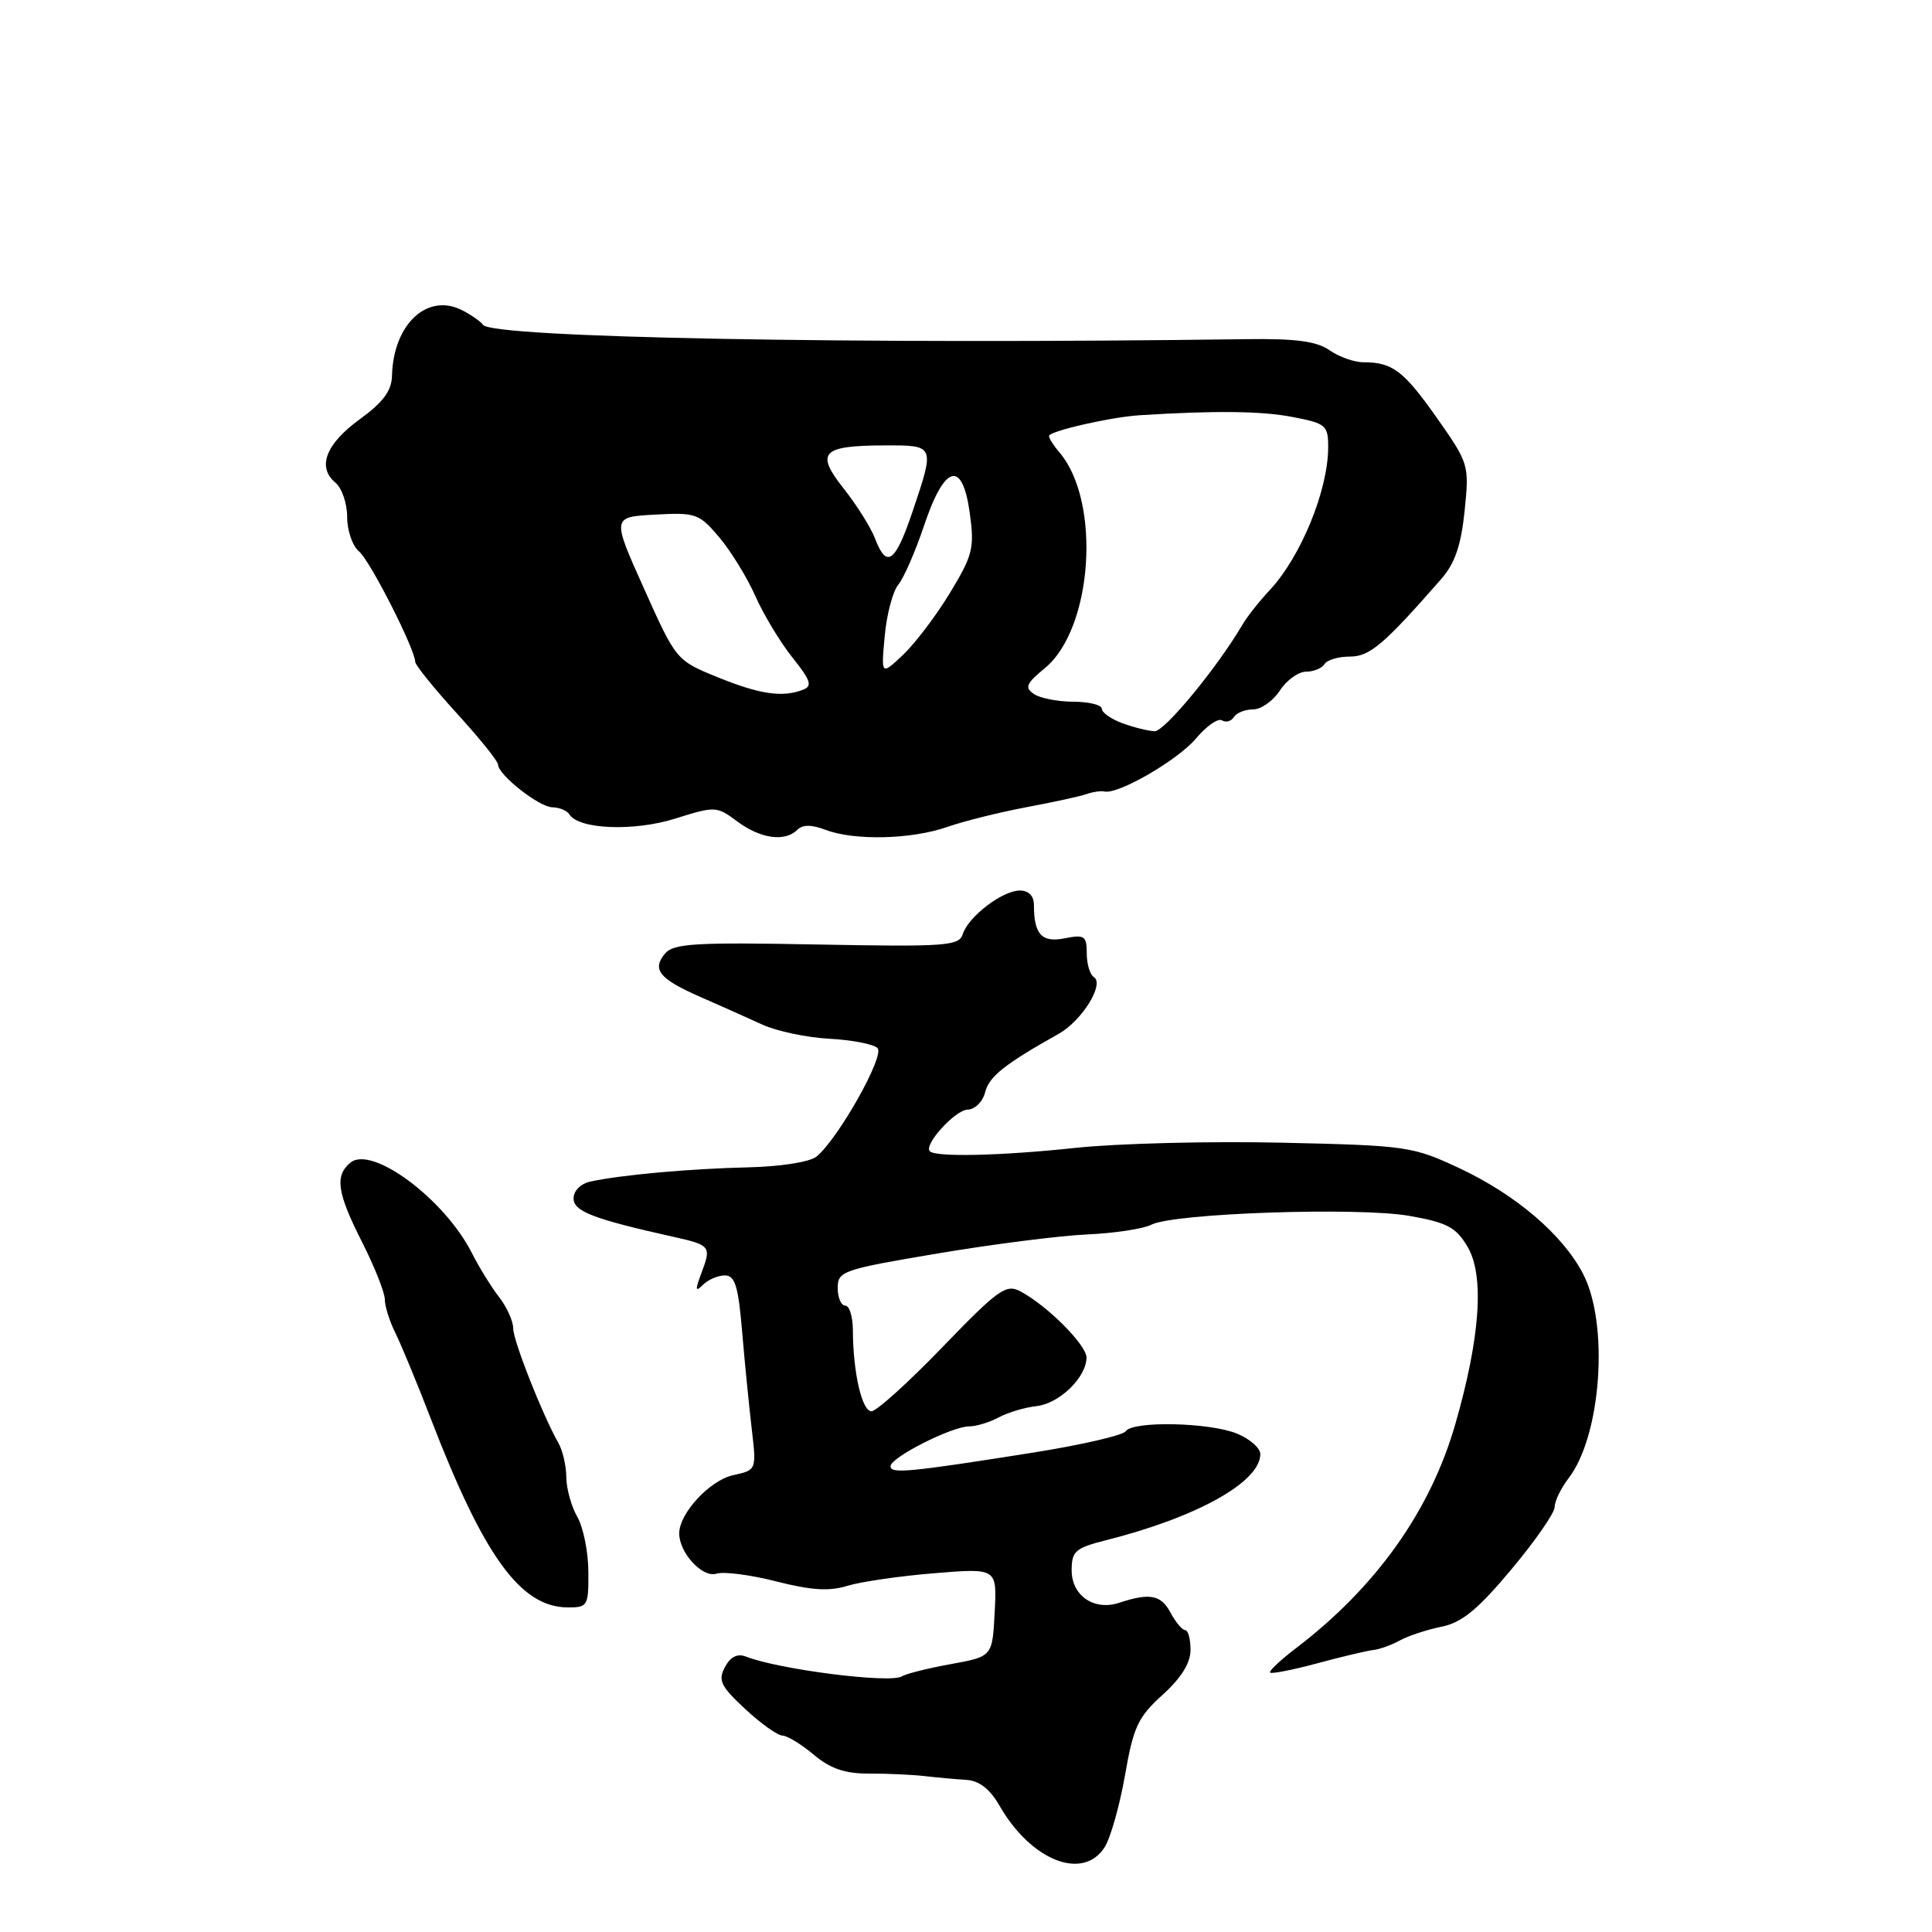 <?xml version="1.0" encoding="UTF-8" standalone="no"?>
<!DOCTYPE svg PUBLIC "-//W3C//DTD SVG 1.1//EN" "http://www.w3.org/Graphics/SVG/1.1/DTD/svg11.dtd" >
<svg xmlns="http://www.w3.org/2000/svg" xmlns:xlink="http://www.w3.org/1999/xlink" version="1.1" viewBox="0 0 256 256">
 <g >
 <path fill="currentColor"
d=" M 146.38 244.75 C 147.16 243.51 148.37 239.22 149.07 235.22 C 150.18 228.83 150.79 227.52 154.04 224.58 C 156.52 222.34 157.75 220.36 157.75 218.62 C 157.75 217.18 157.43 216.00 157.04 216.00 C 156.66 216.00 155.78 214.95 155.09 213.67 C 153.84 211.32 152.34 211.04 148.29 212.38 C 144.98 213.47 142.00 211.44 142.00 208.08 C 142.00 205.54 142.49 205.12 146.50 204.10 C 158.60 201.06 167.00 196.37 167.00 192.67 C 167.00 191.88 165.62 190.67 163.93 189.97 C 160.30 188.47 150.11 188.25 149.16 189.65 C 148.80 190.19 143.32 191.45 137.00 192.46 C 120.45 195.08 118.00 195.32 118.00 194.28 C 118.00 193.12 126.13 189.00 128.43 189.00 C 129.36 189.00 131.11 188.47 132.32 187.82 C 133.52 187.17 135.78 186.49 137.34 186.32 C 140.36 185.98 143.91 182.55 143.97 179.91 C 144.00 178.25 138.83 173.05 135.21 171.11 C 133.31 170.10 132.28 170.84 124.89 178.49 C 120.38 183.17 116.14 187.00 115.47 187.00 C 114.21 187.00 113.03 181.84 113.01 176.25 C 113.00 174.46 112.55 173.00 112.00 173.00 C 111.45 173.00 111.00 171.95 111.00 170.66 C 111.00 168.43 111.66 168.21 124.25 166.09 C 131.54 164.86 140.45 163.73 144.06 163.57 C 147.66 163.41 151.49 162.83 152.56 162.28 C 155.52 160.75 179.97 159.92 186.75 161.11 C 191.75 161.99 192.94 162.62 194.46 165.21 C 196.71 169.01 196.15 177.19 192.84 188.69 C 189.53 200.20 182.36 210.28 171.72 218.40 C 169.64 219.98 168.10 221.44 168.30 221.63 C 168.49 221.82 171.32 221.27 174.57 220.39 C 177.83 219.51 181.18 218.72 182.00 218.63 C 182.82 218.54 184.40 217.97 185.50 217.36 C 186.60 216.76 189.07 215.94 191.00 215.55 C 193.70 215.01 195.82 213.27 200.25 207.97 C 203.41 204.20 206.00 200.47 206.00 199.69 C 206.00 198.91 206.83 197.20 207.84 195.88 C 212.18 190.26 213.23 175.48 209.77 168.80 C 207.08 163.61 200.85 158.29 193.35 154.78 C 187.17 151.89 186.39 151.78 169.73 151.41 C 160.25 151.20 148.00 151.51 142.50 152.10 C 132.68 153.15 124.02 153.35 123.21 152.55 C 122.36 151.69 126.58 147.06 128.23 147.03 C 129.18 147.01 130.22 145.98 130.53 144.74 C 131.05 142.65 133.11 141.01 140.29 136.98 C 143.39 135.23 146.40 130.36 144.93 129.46 C 144.42 129.14 144.00 127.73 144.00 126.32 C 144.00 124.02 143.70 123.81 141.09 124.33 C 138.04 124.94 137.00 123.82 137.00 119.92 C 137.00 118.71 136.31 118.00 135.13 118.00 C 132.83 118.00 128.31 121.45 127.57 123.78 C 127.07 125.35 125.33 125.47 108.22 125.15 C 92.11 124.84 89.23 125.02 88.12 126.35 C 86.35 128.48 87.35 129.71 92.83 132.11 C 95.40 133.24 99.08 134.88 101.00 135.76 C 102.92 136.64 106.94 137.49 109.91 137.64 C 112.89 137.80 115.75 138.35 116.28 138.88 C 117.27 139.87 111.10 150.84 108.21 153.24 C 107.33 153.97 103.47 154.58 99.09 154.68 C 91.40 154.86 82.36 155.67 78.25 156.56 C 76.96 156.83 76.00 157.78 76.00 158.79 C 76.00 160.52 78.62 161.52 89.29 163.90 C 94.13 164.98 94.27 165.15 92.97 168.61 C 92.09 170.94 92.12 171.26 93.14 170.25 C 93.83 169.56 95.14 169.00 96.05 169.00 C 97.39 169.00 97.83 170.43 98.33 176.38 C 98.67 180.44 99.25 186.24 99.60 189.27 C 100.25 194.79 100.25 194.79 97.14 195.47 C 94.05 196.15 90.00 200.52 90.00 203.18 C 90.00 205.77 93.09 209.11 94.93 208.52 C 95.90 208.21 99.48 208.68 102.88 209.55 C 107.47 210.72 109.90 210.88 112.28 210.13 C 114.05 209.59 119.24 208.83 123.80 208.46 C 132.11 207.78 132.11 207.78 131.80 213.64 C 131.50 219.50 131.50 219.50 126.00 220.50 C 122.97 221.05 120.05 221.78 119.50 222.13 C 117.95 223.09 103.19 221.22 98.83 219.50 C 97.71 219.07 96.79 219.53 96.06 220.89 C 95.12 222.65 95.49 223.43 98.73 226.44 C 100.80 228.37 103.03 229.96 103.67 229.97 C 104.32 229.99 106.19 231.13 107.83 232.51 C 110.03 234.36 111.97 235.02 115.16 235.01 C 117.55 235.00 120.85 235.15 122.50 235.34 C 124.15 235.53 126.64 235.76 128.03 235.84 C 129.75 235.95 131.17 237.05 132.43 239.25 C 136.63 246.56 143.51 249.27 146.38 244.75 Z  M 77.96 208.25 C 77.95 205.64 77.29 202.38 76.50 201.00 C 75.71 199.62 75.05 197.26 75.04 195.74 C 75.02 194.22 74.56 192.19 74.01 191.24 C 71.88 187.48 68.00 177.66 68.00 176.01 C 68.00 175.05 67.16 173.20 66.14 171.88 C 65.12 170.57 63.48 167.93 62.51 166.00 C 58.88 158.86 49.26 151.71 46.43 154.06 C 44.33 155.80 44.66 158.04 47.99 164.61 C 49.63 167.85 50.98 171.25 50.99 172.17 C 50.99 173.09 51.63 175.11 52.41 176.67 C 53.18 178.23 55.29 183.32 57.09 188.00 C 64.14 206.29 69.00 212.98 75.25 212.99 C 77.87 213.00 78.00 212.78 77.96 208.25 Z  M 105.64 109.96 C 106.35 109.25 107.52 109.25 109.40 109.96 C 113.21 111.41 120.76 111.23 125.50 109.58 C 127.70 108.81 132.43 107.63 136.00 106.96 C 139.58 106.29 143.18 105.51 144.00 105.21 C 144.82 104.92 145.89 104.77 146.36 104.88 C 148.17 105.29 156.07 100.71 158.47 97.86 C 159.85 96.21 161.40 95.13 161.92 95.45 C 162.44 95.77 163.14 95.58 163.49 95.02 C 163.84 94.46 164.98 94.00 166.04 94.00 C 167.09 94.00 168.69 92.88 169.59 91.50 C 170.49 90.12 172.05 89.00 173.06 89.00 C 174.06 89.00 175.16 88.55 175.50 88.00 C 175.84 87.45 177.35 87.00 178.86 87.00 C 181.50 87.00 183.36 85.42 190.99 76.70 C 192.78 74.66 193.60 72.25 194.07 67.70 C 194.69 61.59 194.64 61.41 190.39 55.37 C 185.98 49.11 184.51 48.00 180.64 48.00 C 179.43 48.00 177.42 47.28 176.17 46.41 C 174.48 45.22 171.69 44.85 165.20 44.94 C 113.30 45.65 65.14 44.75 64.00 43.04 C 63.73 42.63 62.52 41.78 61.32 41.15 C 56.67 38.70 52.10 42.93 51.94 49.82 C 51.89 51.78 50.76 53.31 47.69 55.54 C 43.17 58.81 41.98 61.91 44.45 63.96 C 45.30 64.67 46.00 66.71 46.00 68.50 C 46.00 70.29 46.70 72.34 47.56 73.05 C 49.02 74.26 54.97 85.95 55.02 87.71 C 55.04 88.14 57.51 91.20 60.51 94.50 C 63.52 97.80 65.99 100.86 65.99 101.30 C 66.01 102.67 71.42 106.94 73.19 106.97 C 74.12 106.99 75.14 107.41 75.45 107.91 C 76.67 109.90 84.00 110.19 89.46 108.47 C 94.78 106.80 94.96 106.81 97.70 108.85 C 100.76 111.13 104.01 111.59 105.64 109.96 Z  M 148.75 95.84 C 147.24 95.29 146.00 94.42 146.00 93.92 C 146.00 93.41 144.31 92.99 142.25 92.98 C 140.19 92.98 137.82 92.52 137.00 91.96 C 135.74 91.11 135.97 90.57 138.45 88.53 C 144.82 83.30 145.94 66.41 140.36 59.92 C 139.61 59.05 139.00 58.09 139.00 57.77 C 139.00 57.13 147.15 55.27 151.00 55.02 C 161.09 54.39 167.15 54.46 171.25 55.25 C 175.73 56.11 176.00 56.35 175.99 59.33 C 175.96 65.01 172.36 73.78 168.25 78.19 C 166.87 79.66 165.24 81.73 164.62 82.79 C 161.29 88.46 154.30 96.94 153.00 96.89 C 152.18 96.87 150.26 96.39 148.75 95.84 Z  M 95.05 89.72 C 89.62 87.51 89.58 87.46 85.34 78.00 C 81.07 68.50 81.07 68.50 86.79 68.19 C 92.19 67.89 92.65 68.05 95.30 71.19 C 96.84 73.01 99.00 76.53 100.10 79.00 C 101.19 81.47 103.41 85.14 105.02 87.15 C 107.44 90.18 107.67 90.91 106.39 91.40 C 103.67 92.45 100.65 92.00 95.05 89.72 Z  M 117.23 84.28 C 117.49 81.41 118.30 78.35 119.03 77.47 C 119.76 76.58 121.29 73.08 122.43 69.68 C 125.16 61.53 127.52 60.87 128.50 67.98 C 129.14 72.62 128.90 73.57 125.87 78.57 C 124.03 81.60 121.23 85.29 119.64 86.79 C 116.75 89.50 116.75 89.50 117.23 84.28 Z  M 115.95 71.36 C 115.39 69.90 113.53 66.93 111.81 64.76 C 108.00 59.95 108.86 59.04 117.25 59.02 C 123.90 59.00 123.89 58.97 120.91 67.81 C 118.62 74.58 117.48 75.39 115.95 71.36 Z "/>
</g>
</svg>